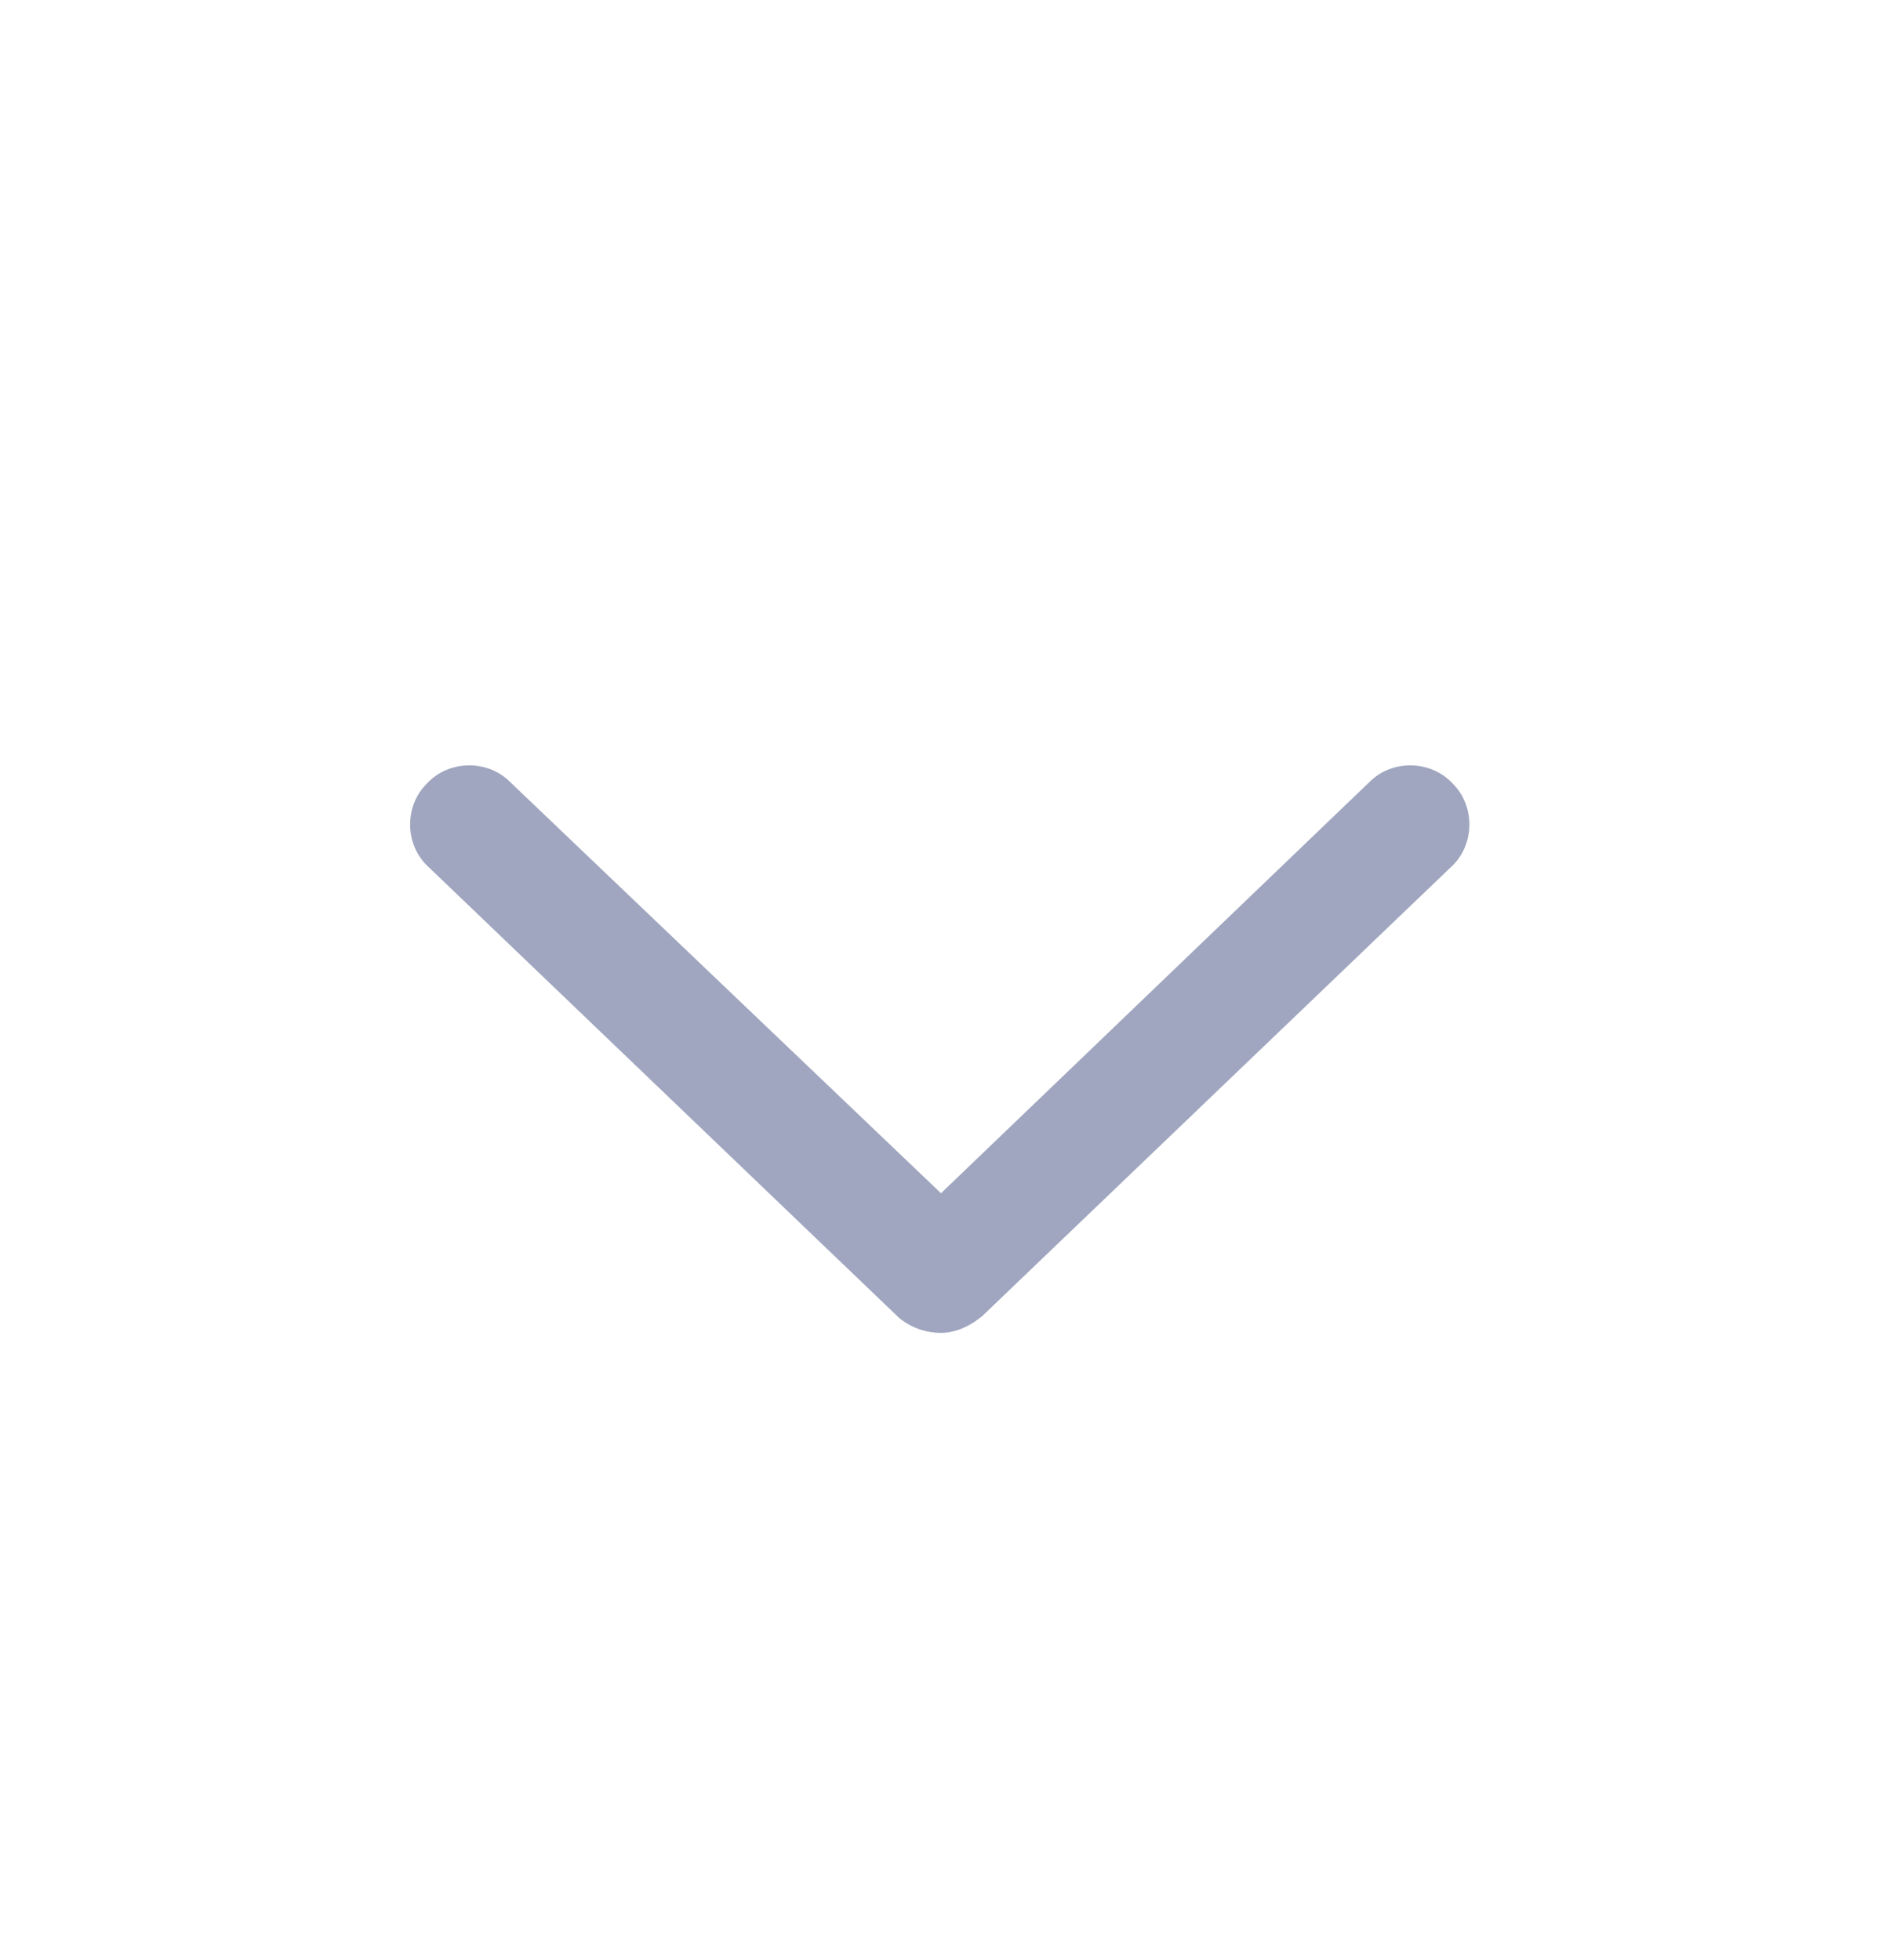 <svg width="24" height="25" viewBox="0 0 24 25" fill="none" xmlns="http://www.w3.org/2000/svg">
    <path d="M18.5 11.062L12.531 16.781C12.344 16.938 12.156 17 12 17C11.812 17 11.625 16.938 11.469 16.812L5.469 11.062C5.156 10.781 5.156 10.281 5.438 10C5.719 9.688 6.219 9.688 6.5 9.969L12 15.219L17.469 9.969C17.75 9.688 18.25 9.688 18.531 10C18.812 10.281 18.812 10.781 18.5 11.062Z" fill="#A0A6BF"/>
</svg>

